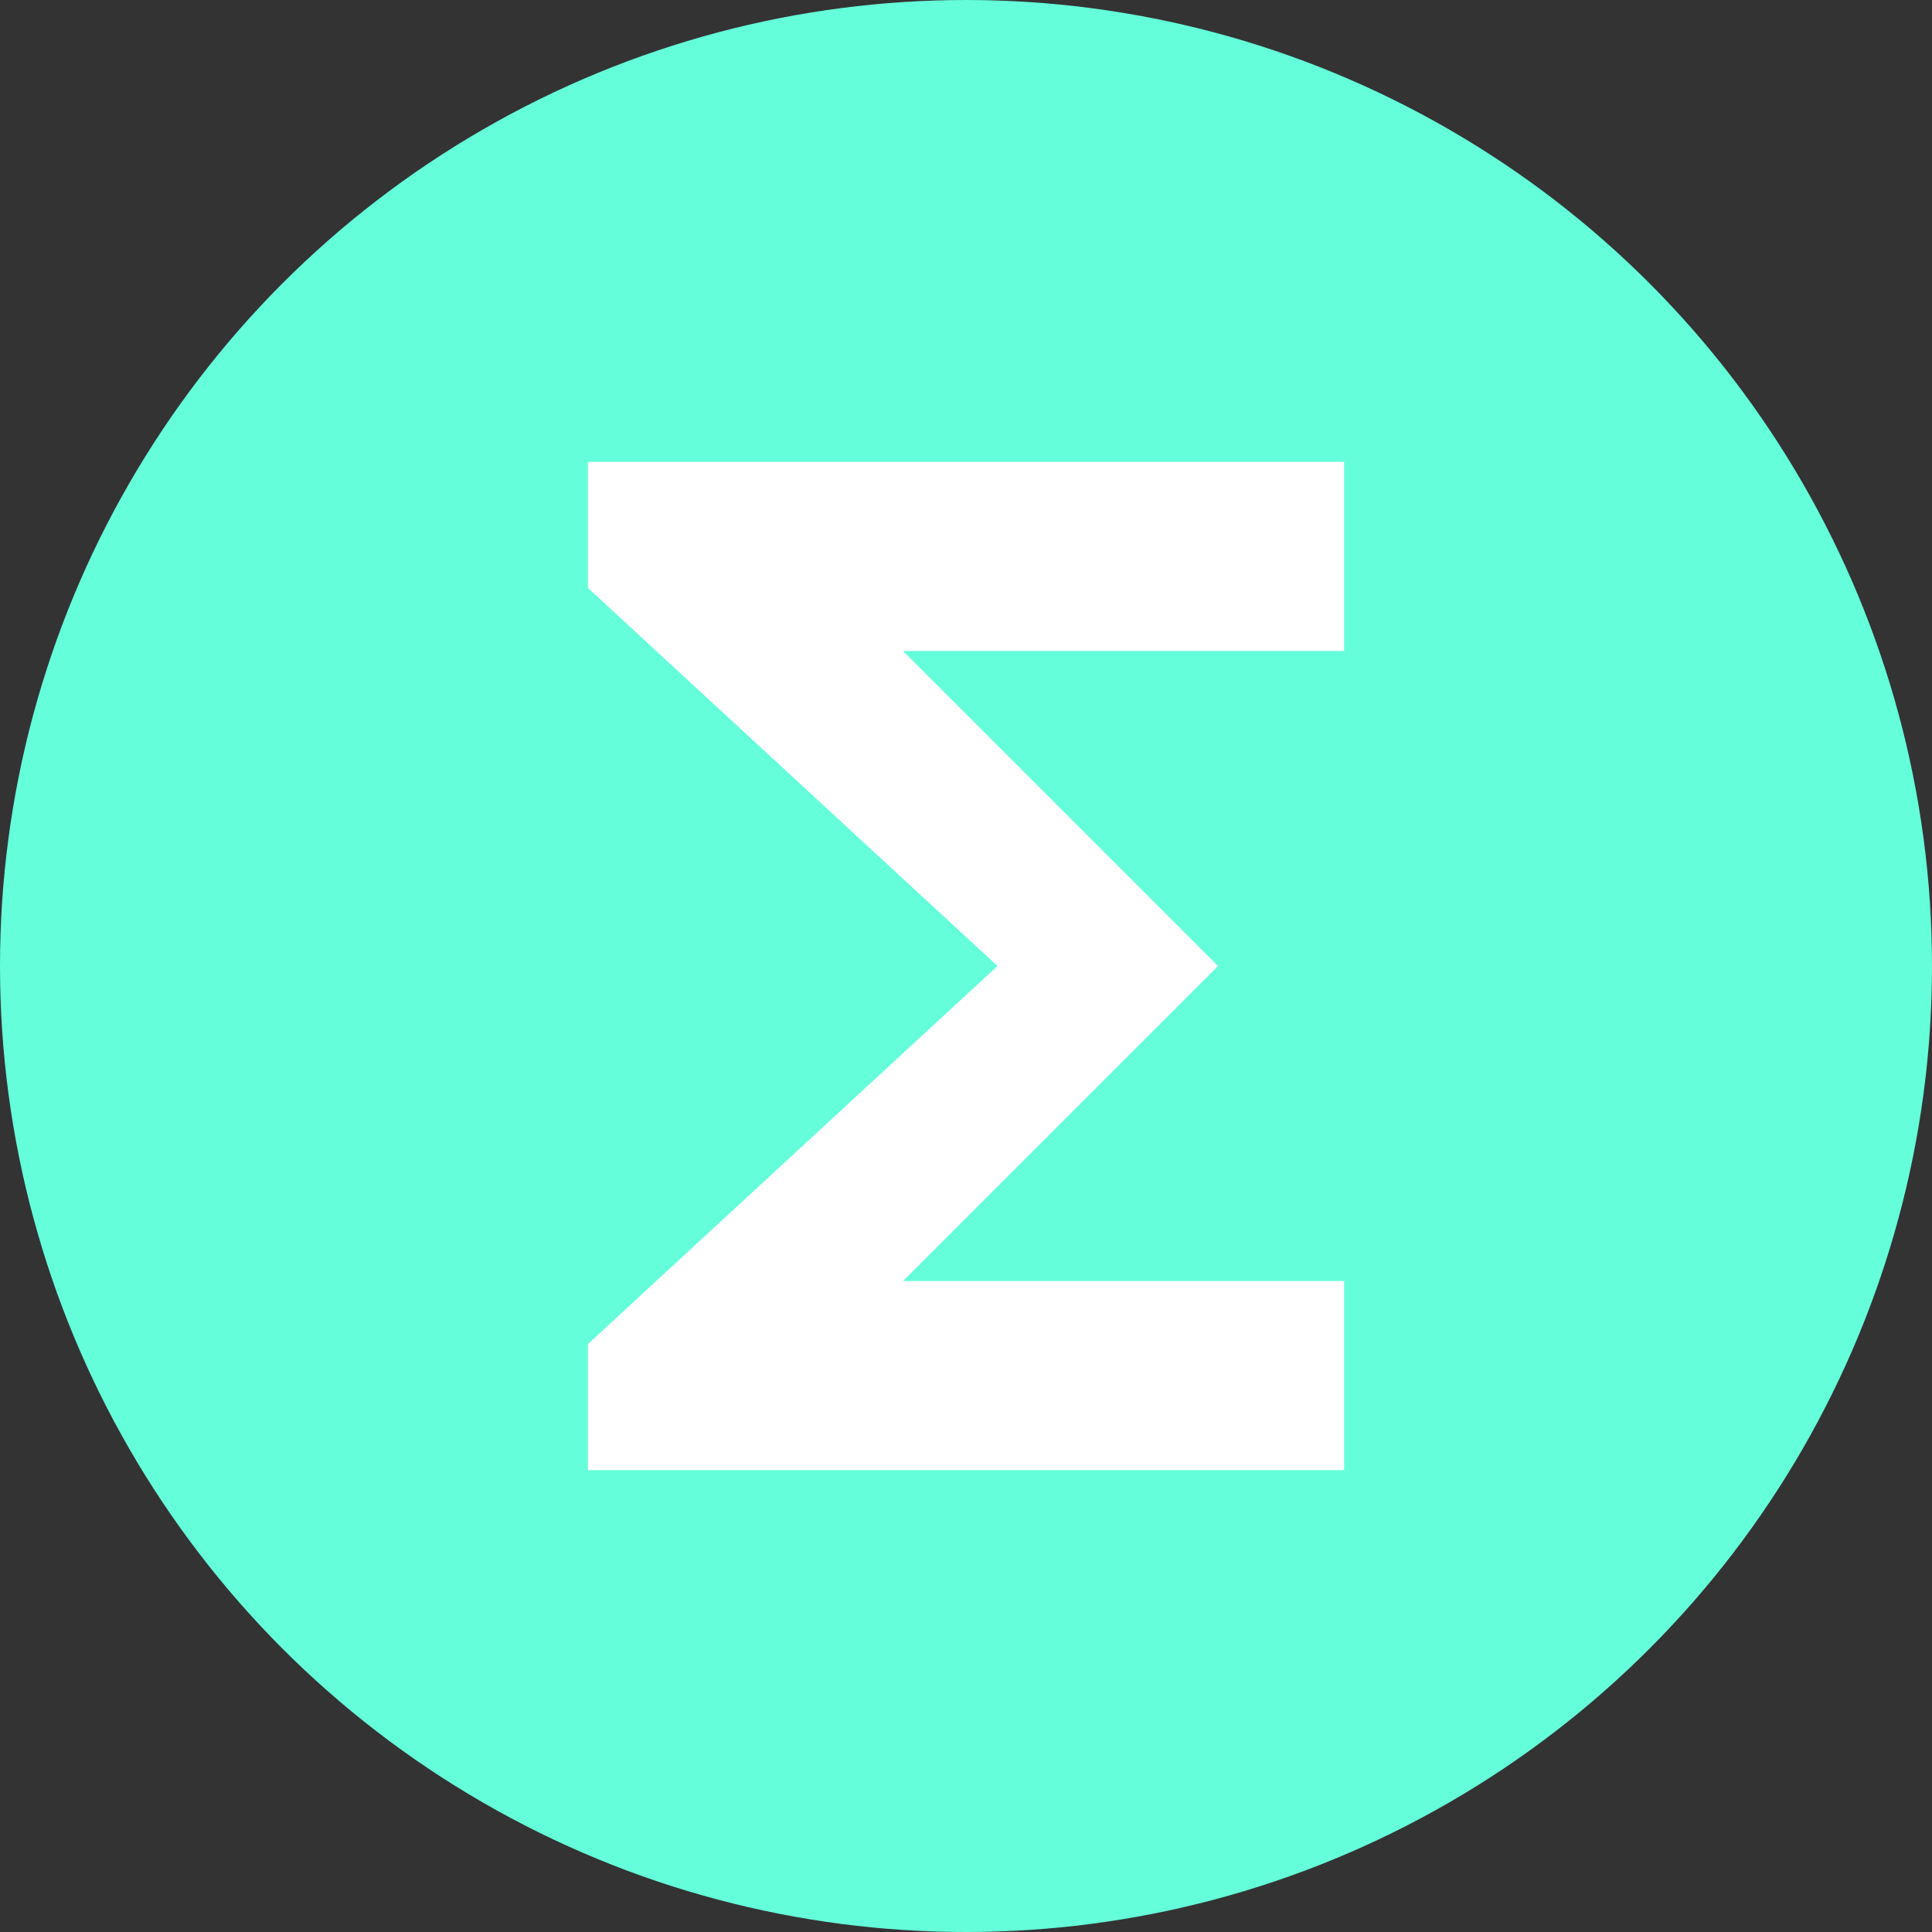 <?xml version="1.0" encoding="utf-8"?>
<!-- Generator: Adobe Illustrator 16.0.3, SVG Export Plug-In . SVG Version: 6.00 Build 0)  -->
<!DOCTYPE svg PUBLIC "-//W3C//DTD SVG 1.1//EN" "http://www.w3.org/Graphics/SVG/1.1/DTD/svg11.dtd">
<svg version="1.1" id="圖層_1" xmlns="http://www.w3.org/2000/svg" xmlns:xlink="http://www.w3.org/1999/xlink" x="0px" y="0px"
	 width="353.23px" height="353.23px" viewBox="0 0 353.23 353.23" enable-background="new 0 0 353.23 353.23" xml:space="preserve">
<rect x="0" y="0" width="353.23" height="353.23" fill="#333333" stroke="none"/>
<circle fill="#64FFDA" cx="176.615" cy="176.616" r="176.615"/>
<path fill="#FFFFFF" d="M245.74,84.45H107.49v23.041l74.884,69.125L107.49,245.74v23.042h138.25v-34.563h-80.646l57.604-57.604
	l-57.604-57.604h80.646V84.45L245.74,84.45z"/>
</svg>
